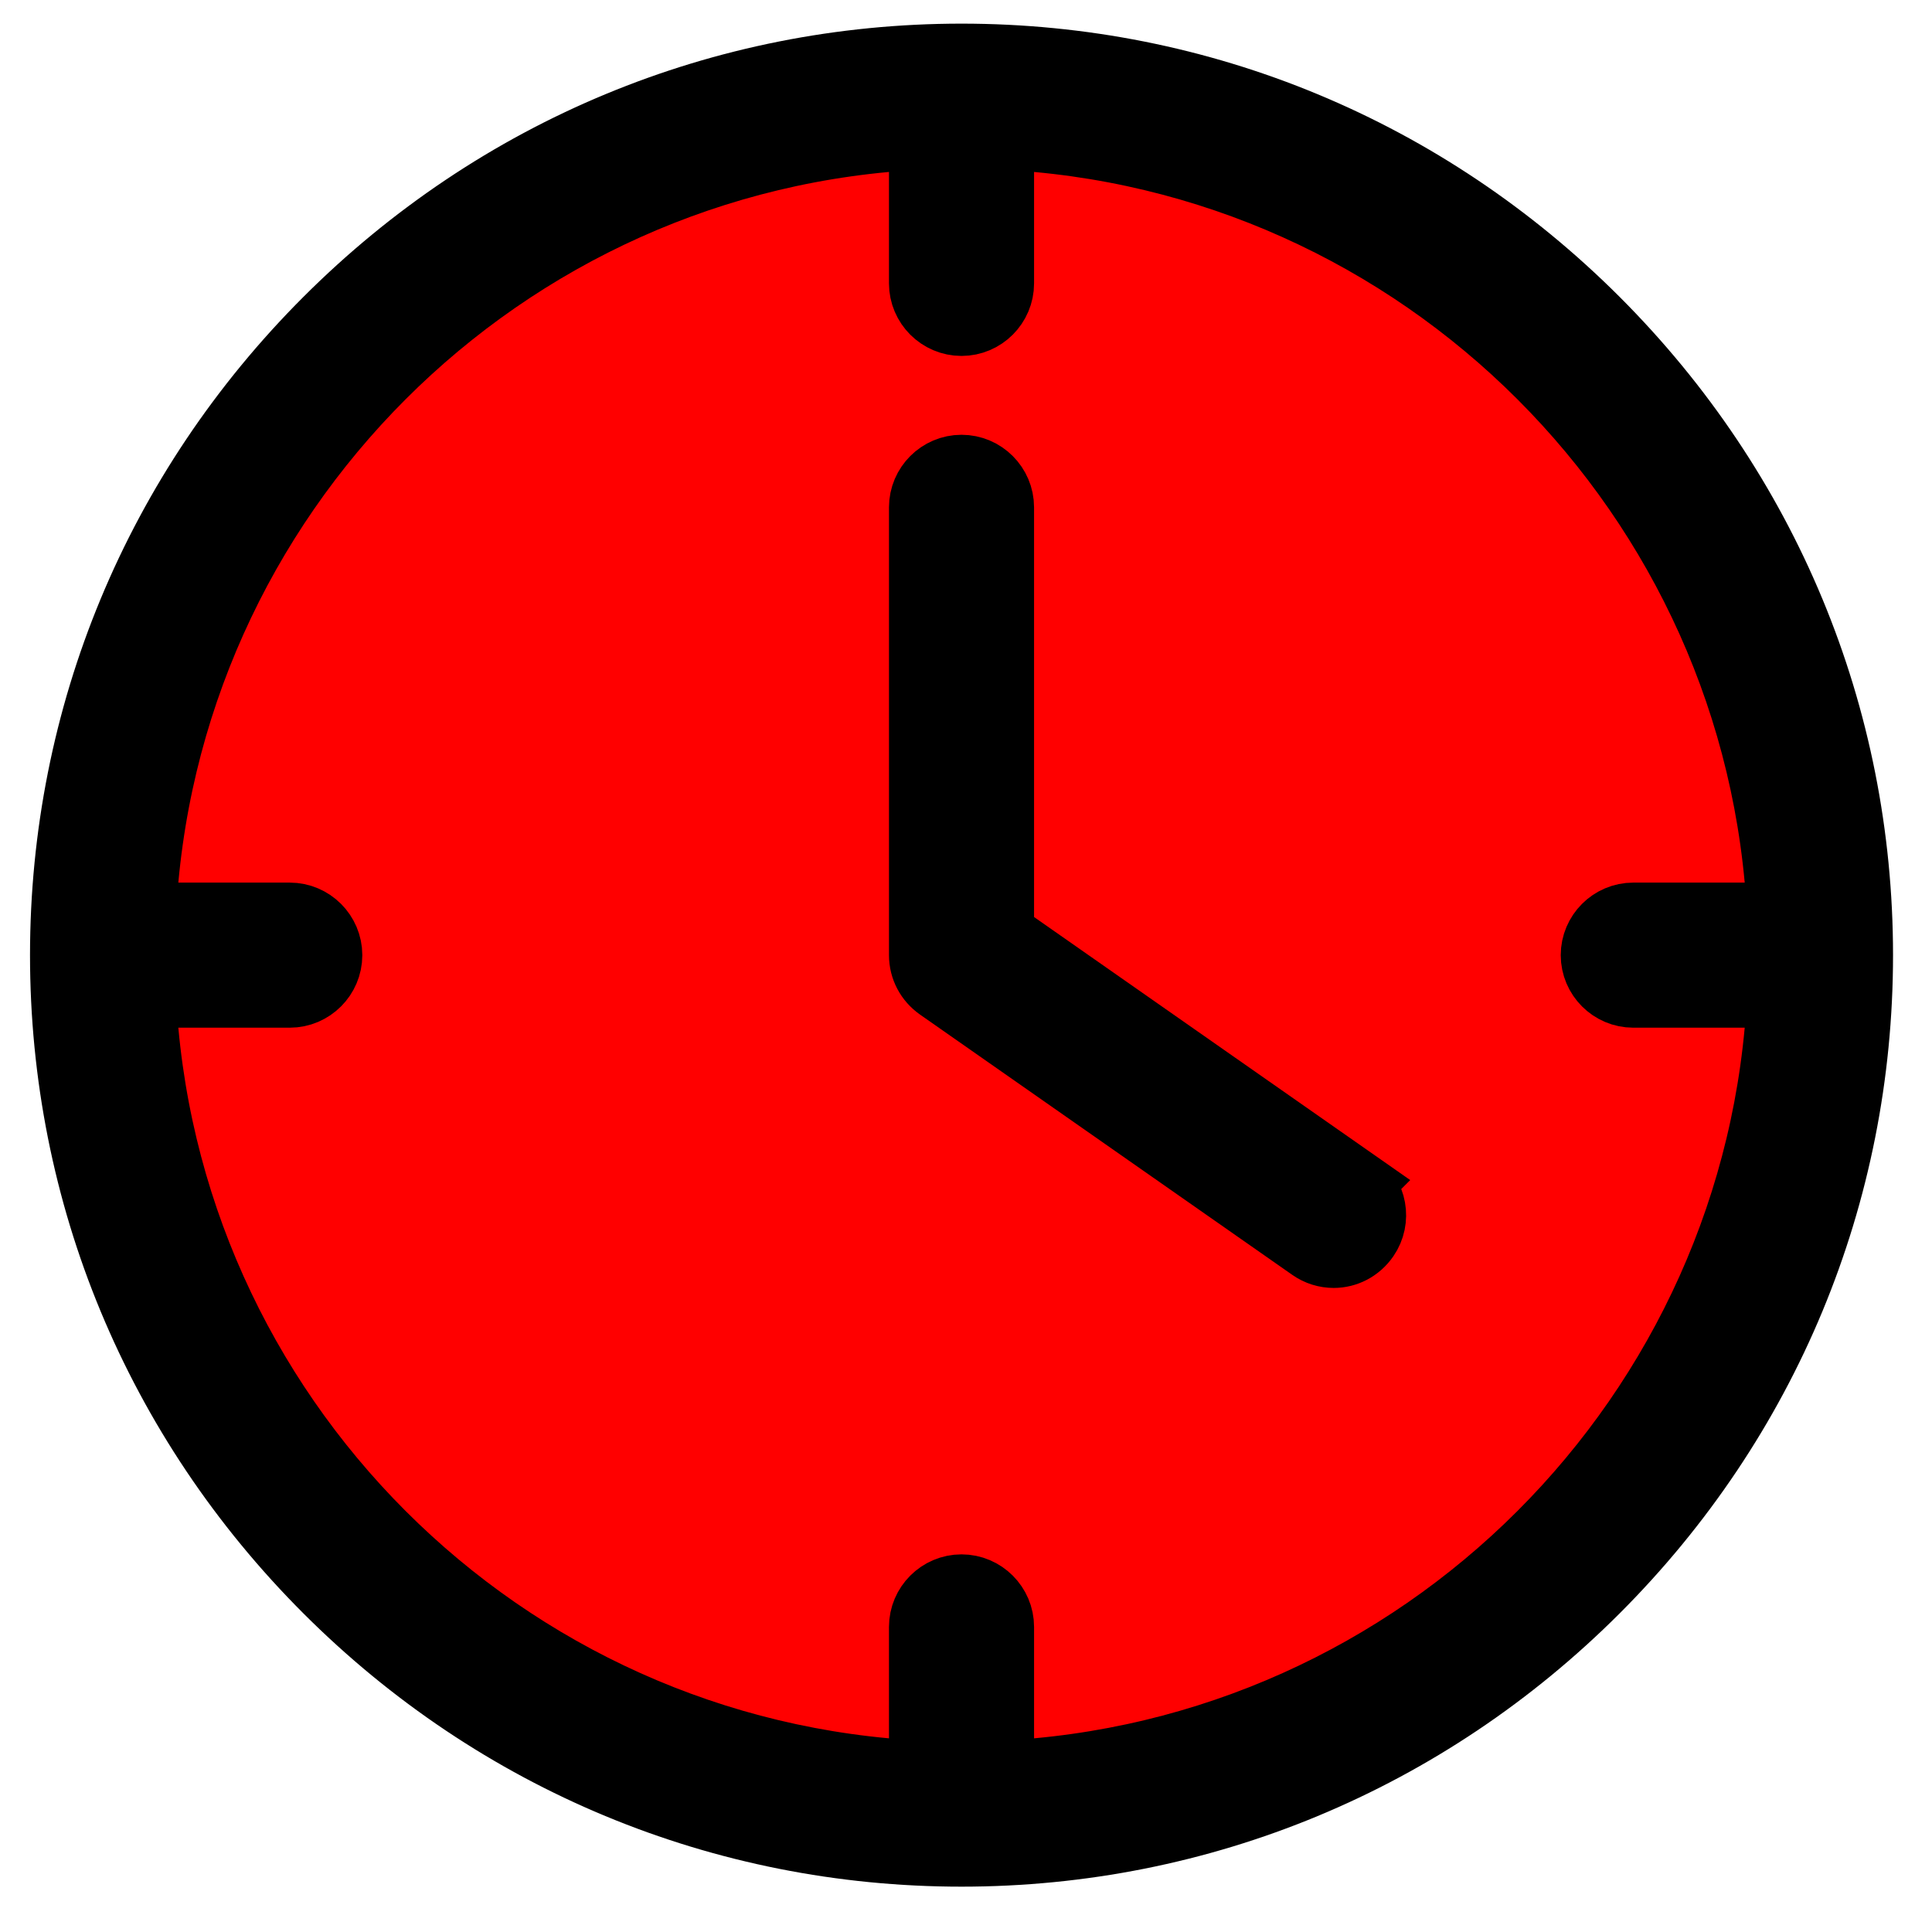 <svg height="60" viewBox="0 0 60 60" width="60" xmlns="http://www.w3.org/2000/svg"><g stroke="#bababa" stroke-width="19.52" transform="matrix(.114 0 0 .114 2.045 -59.754)"><path d="m-556.215-262.798a228.959 249.559 0 0 1 -228.909 249.559 228.959 249.559 0 0 1 -229.008-249.451" fill="#f00" stroke="none" transform="matrix(0 -1 -1 0 0 0)"/><path d="m-550.212 230.901a228.959 249.559 0 0 1 -228.909 249.559 228.959 249.559 0 0 1 -229.008-249.451" fill="#f00" stroke="none" transform="rotate(-90)"/><g stroke="#000"><path d="m416.4 611.96c-46.2-46.2-107.4-71.6-172.4-71.6s-126.2 25.4-172.4 71.6-71.6 107.4-71.6 172.4 25.4 126.2 71.6 172.4 107.4 71.6 172.4 71.6 126.2-25.4 172.4-71.6 71.6-107.4 71.6-172.4-25.4-126.2-71.6-172.4zm-162.4 396.2v-40.8c0-5.5-4.5-10-10-10s-10 4.5-10 10v40.8c-115.6-5.1-208.7-98.2-213.8-213.8h40.8c5.5 0 10-4.5 10-10s-4.5-10-10-10h-40.8c5.1-115.6 98.2-208.7 213.8-213.8v40.8c0 5.5 4.5 10 10 10s10-4.5 10-10v-40.8c115.6 5.1 208.7 98.2 213.8 213.8h-40.8c-5.5 0-10 4.5-10 10s4.5 10 10 10h40.8c-5.1 115.6-98.2 208.7-213.8 213.8z" stroke-width="19.524"/><path d="m351.1 846.96-97.1-67.9v-116.7c0-5.5-4.5-10-10-10s-10 4.5-10 10v122c0 3.3 1.6 6.3 4.3 8.2l101.4 70.9c1.7 1.2 3.7 1.8 5.7 1.8 3.1 0 6.2-1.5 8.2-4.4 3.1-4.5 2-10.7-2.5-13.9z" stroke-width="19.52"/></g></g></svg>